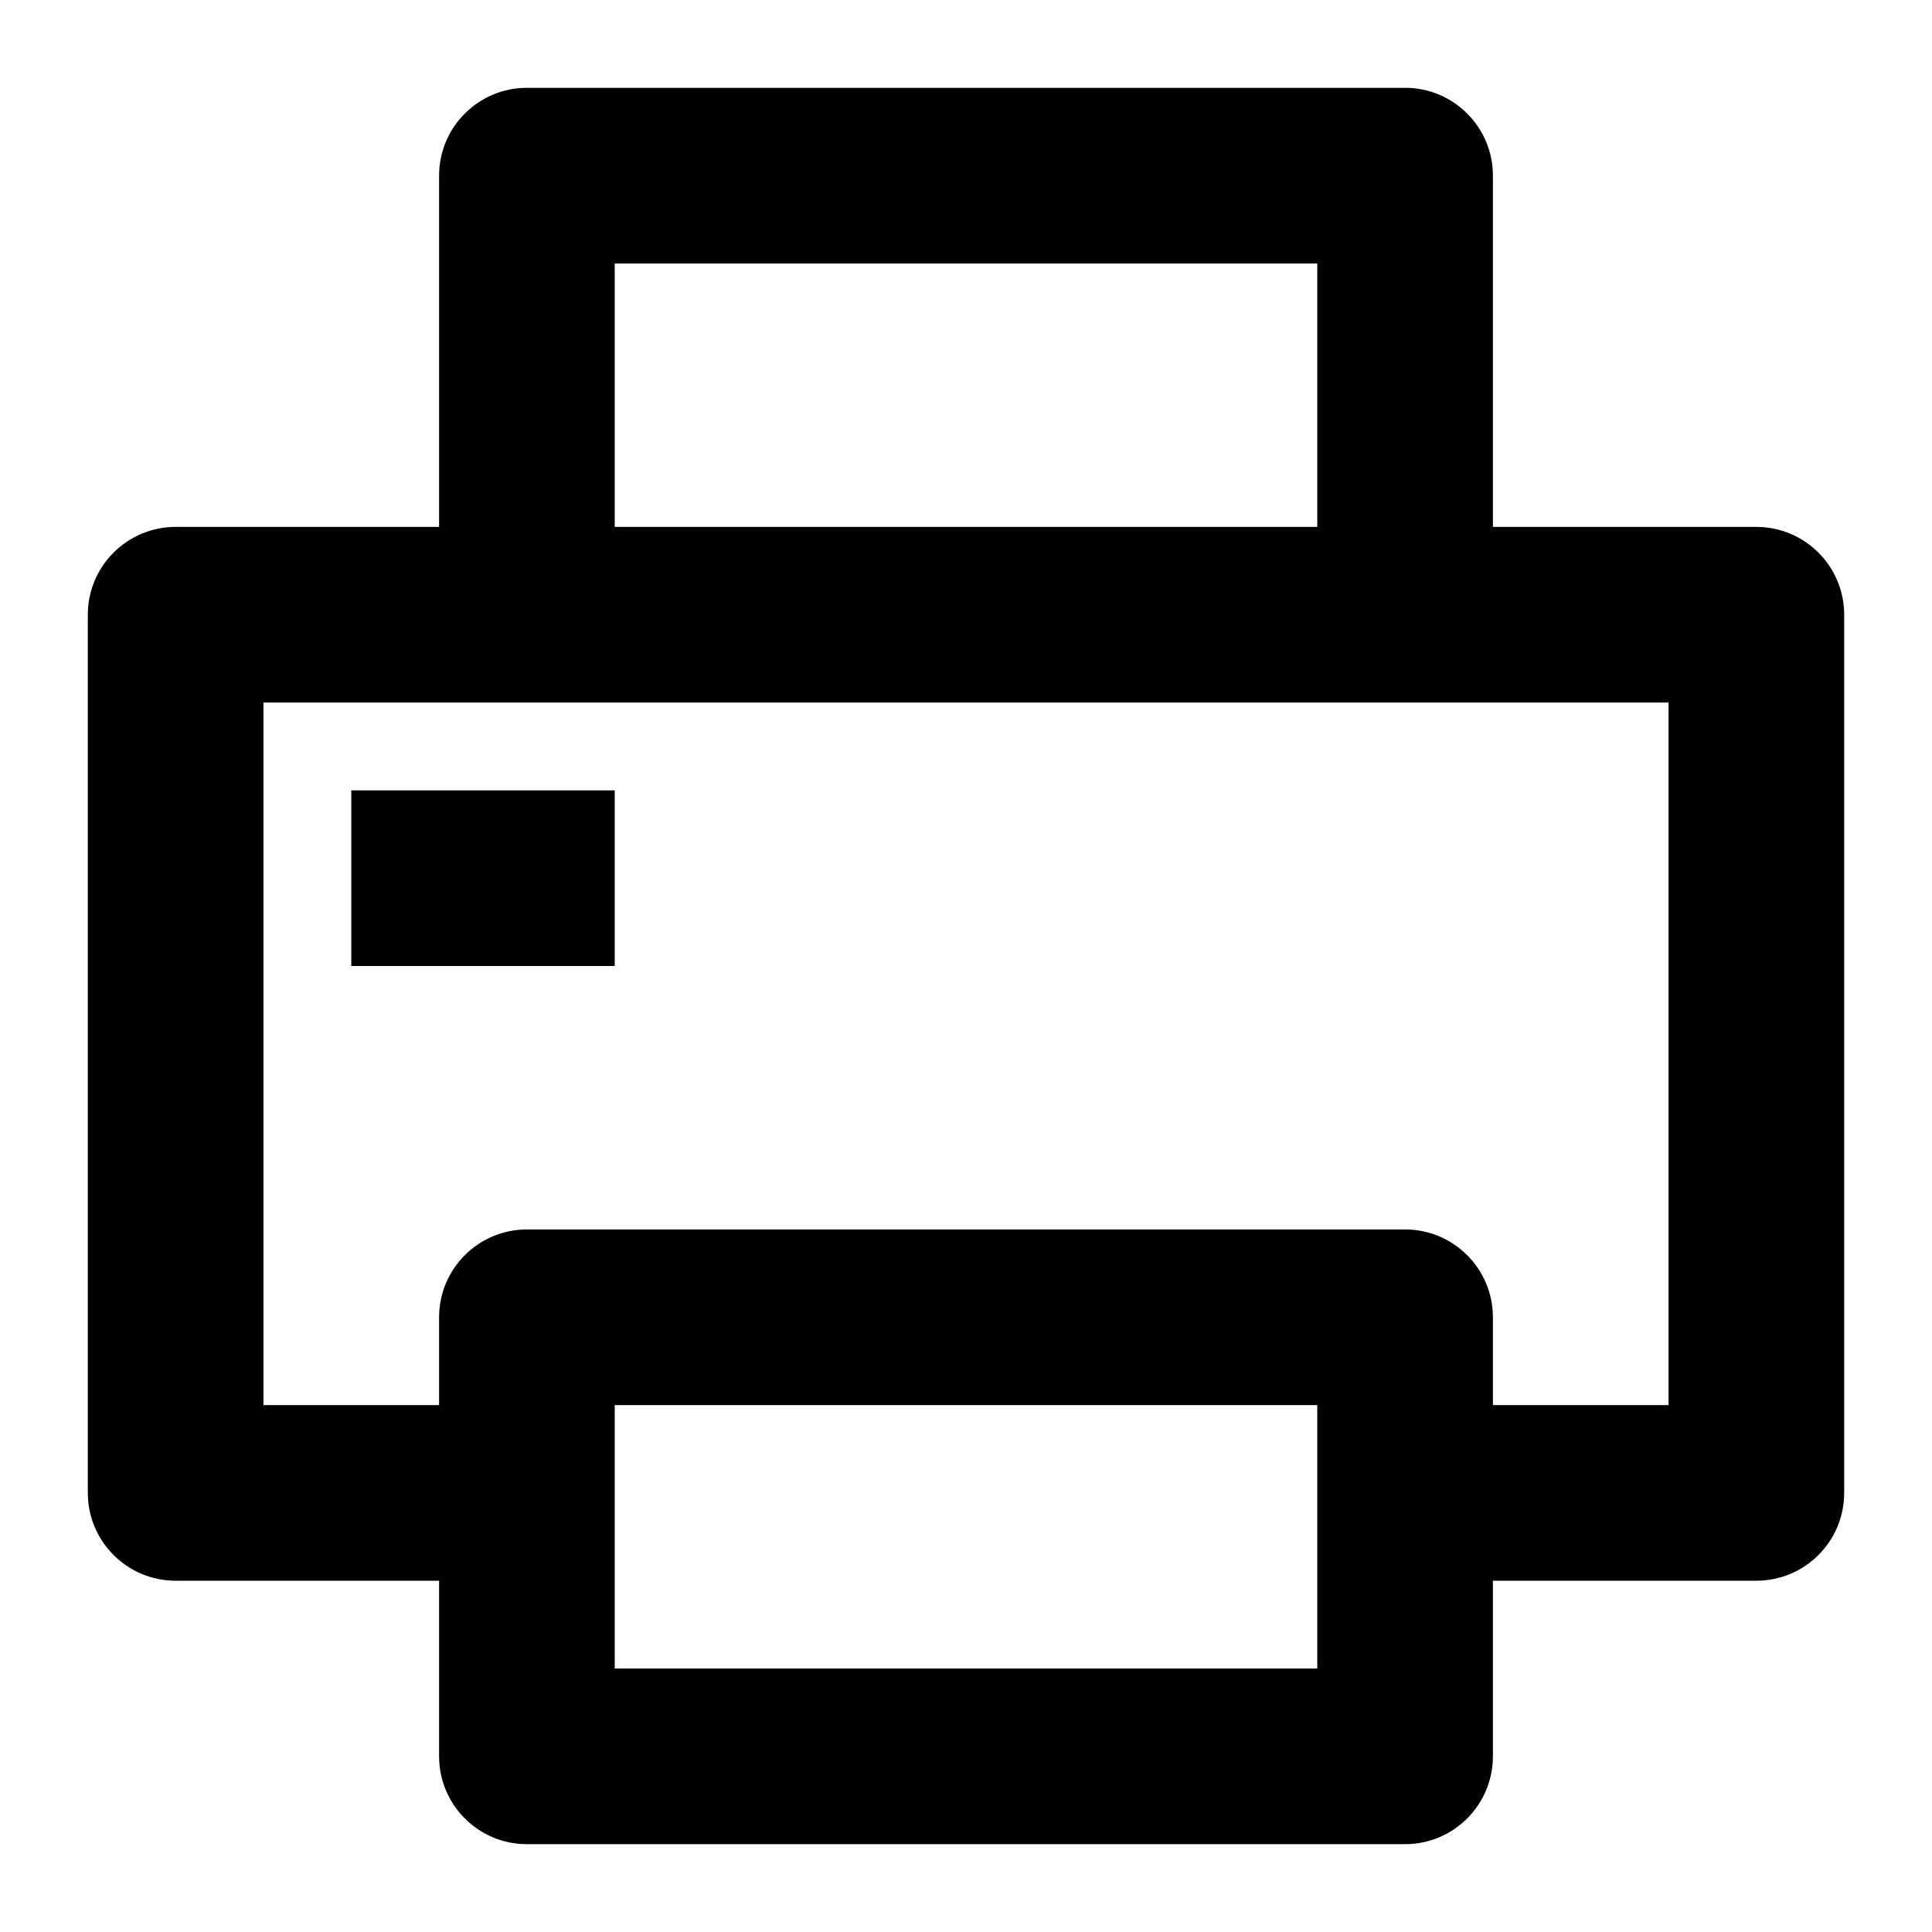 <svg width="22" height="22" viewBox="0 0 22 22" fill="none" xmlns="http://www.w3.org/2000/svg">
<path d="M16 1C16.552 1 17 1.448 17 2V6H20C20.552 6 21 6.448 21 7V17C21 17.552 20.552 18 20 18H17V20C17 20.552 16.552 21 16 21H6C5.448 21 5 20.552 5 20V18H2C1.448 18 1 17.552 1 17V7C1 6.448 1.448 6 2 6H5V2C5 1.448 5.448 1 6 1H16ZM15 16H7V19H15V16ZM19 8H3V16H5V15C5 14.448 5.448 14 6 14H16C16.552 14 17 14.448 17 15V16H19V8ZM7 9V11H4V9H7ZM15 3H7V6H15V3Z" fill="black"/>
</svg>

